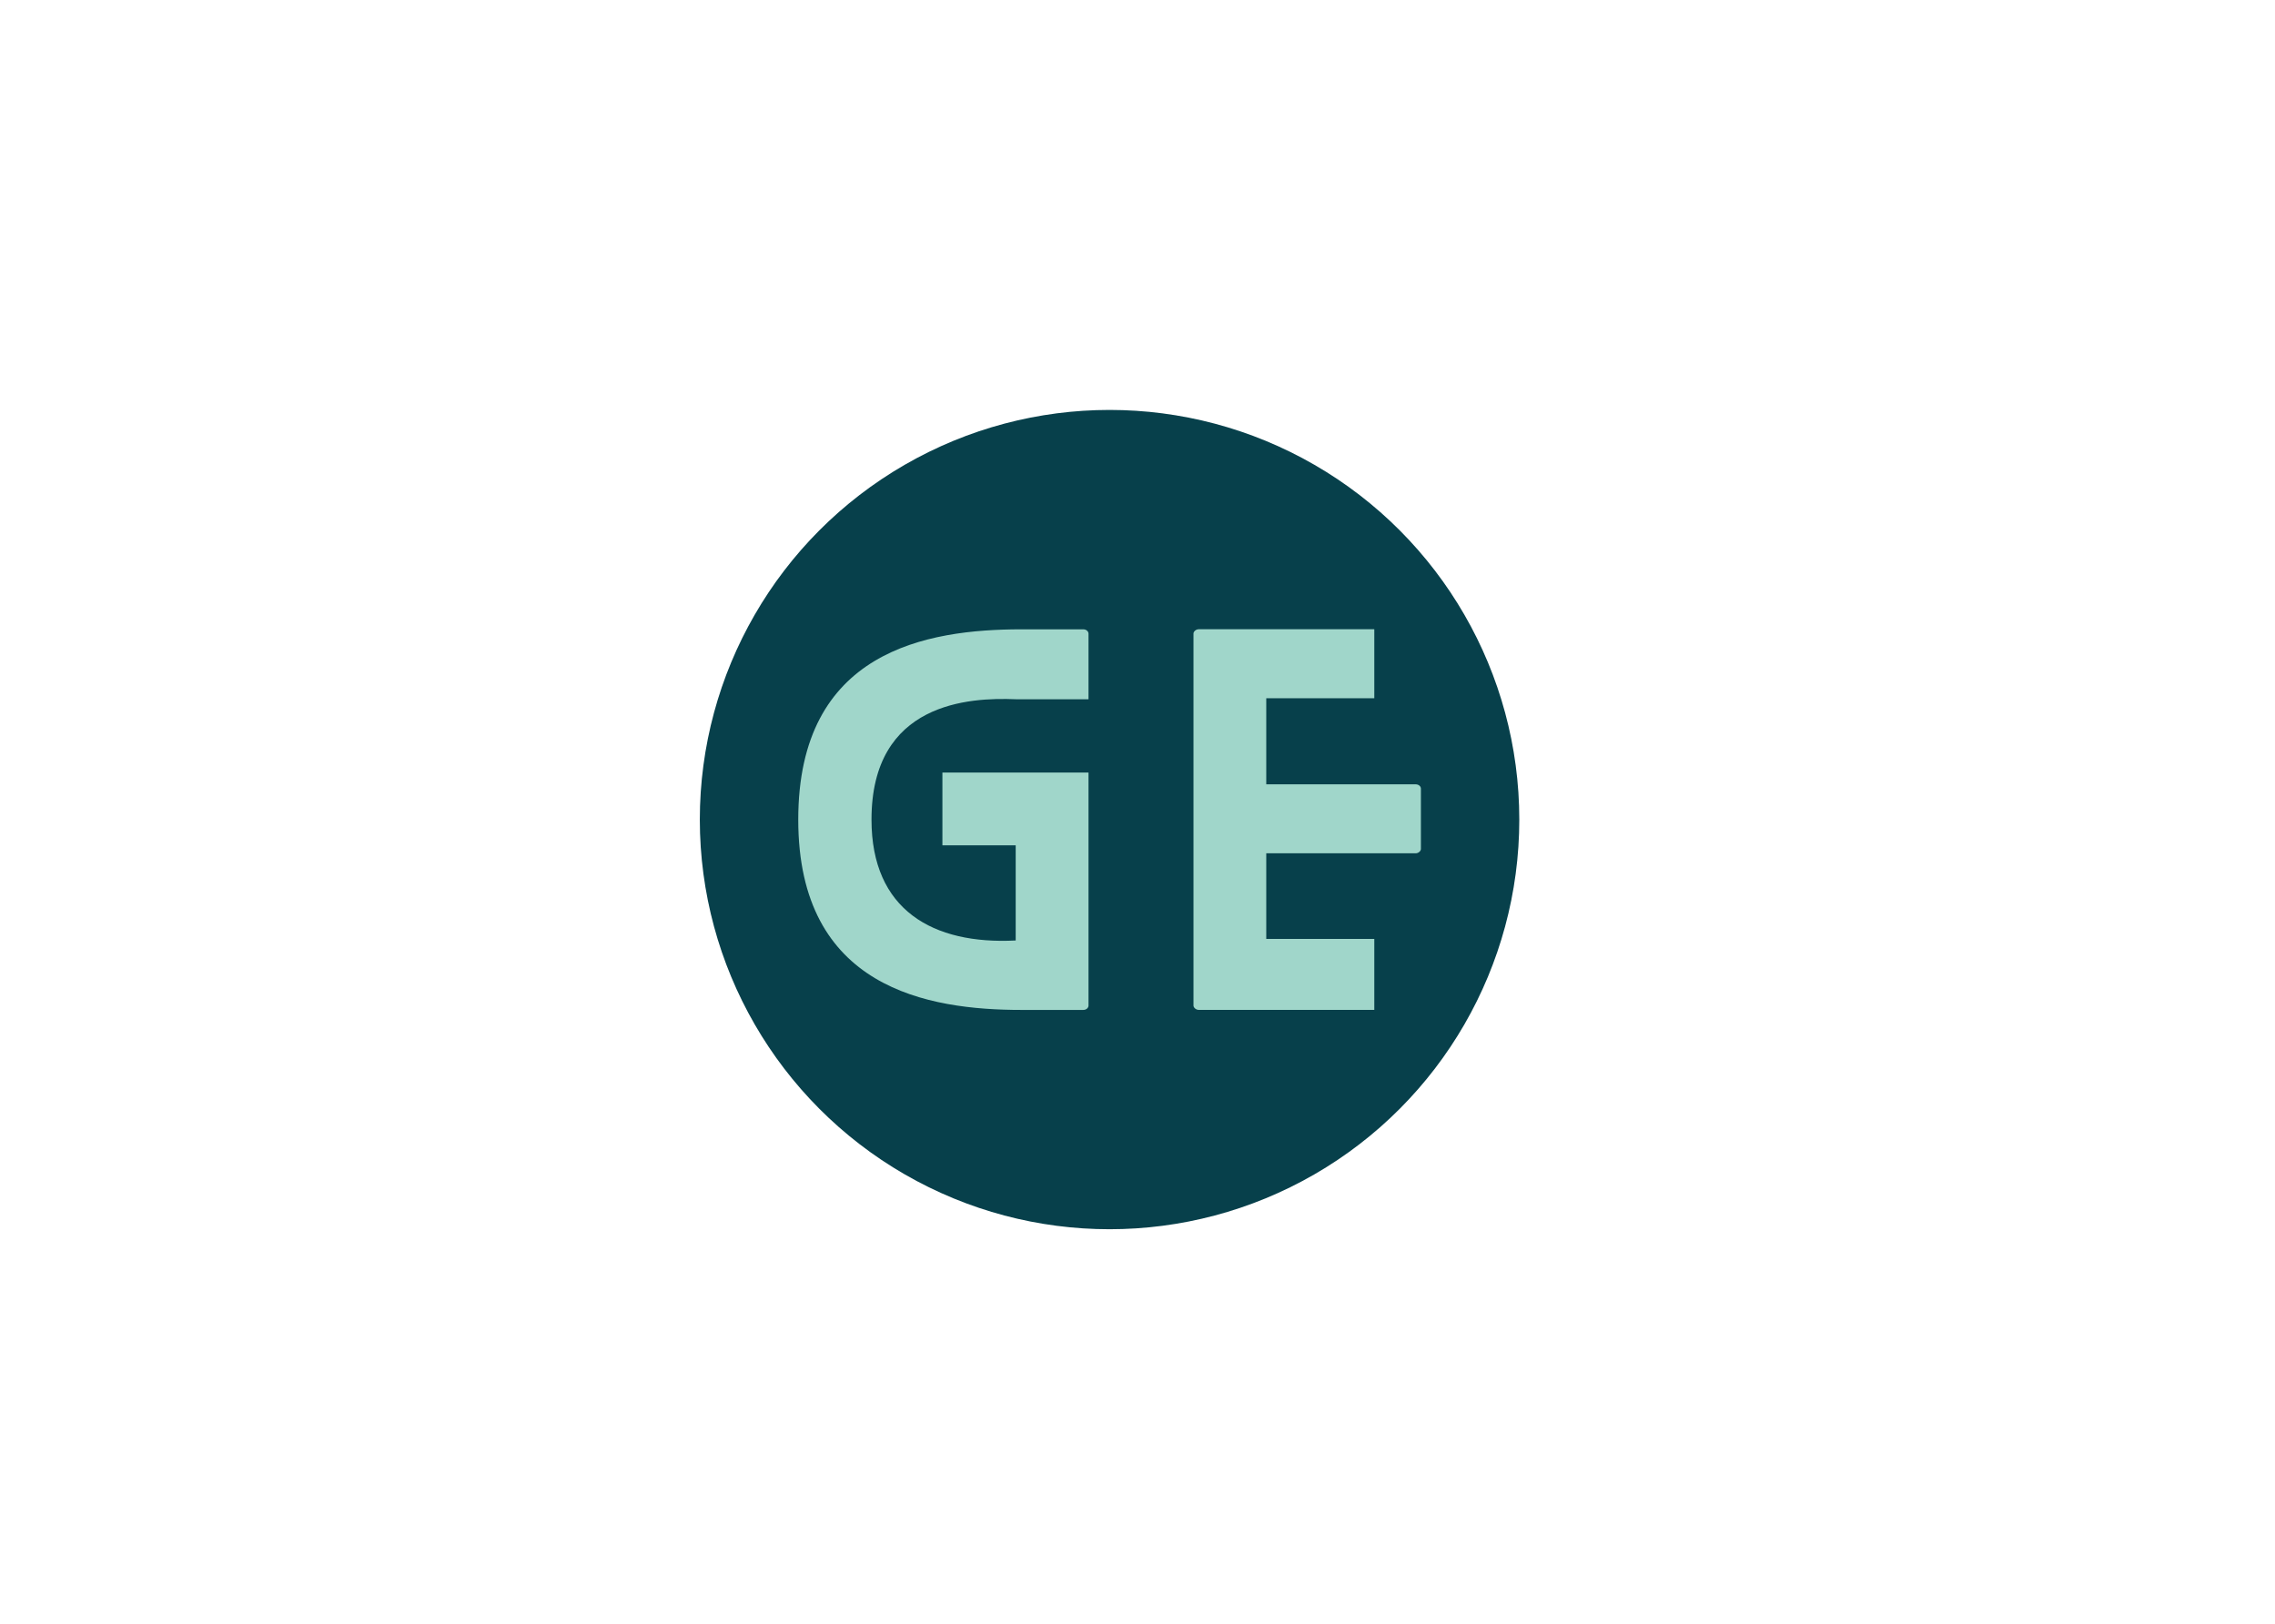 <?xml version="1.0" encoding="UTF-8"?>
<svg id="Livello_3" data-name="Livello 3" xmlns="http://www.w3.org/2000/svg" viewBox="0 0 487.66 348.26">
  <defs>
    <style>
      .cls-1 {
        fill: #a0d6ca;
      }

      .cls-2 {
        fill: #07404b;
      }
    </style>
  </defs>
  <circle class="cls-2" cx="237.84" cy="175.72" r="87.83"/>
  <g>
    <path class="cls-1" d="M217.72,149.92c-9.89-.41-30.91,.61-30.91,25.81,0,19.38,13.16,26.83,30.91,25.91v-20.4h-15.71v-15.61h31.32v49.98c0,.41-.41,.92-1.12,.92h-13.26c-19.99,0-47.84-4.59-47.84-40.8s27.54-40.8,47.84-40.8h13.26c.71,0,1.12,.51,1.12,.92v14.08h-15.61Z"/>
    <path class="cls-1" d="M294.59,216.52h-37.64c-.61,0-1.12-.51-1.12-.92v-79.77c0-.41,.51-.92,1.12-.92h37.64v14.79h-23.16v18.46h32.03c.61,0,1.12,.41,1.12,.92v12.95c0,.41-.51,.92-1.12,.92h-32.03v18.36h23.16v15.2Z"/>
  </g>
</svg>